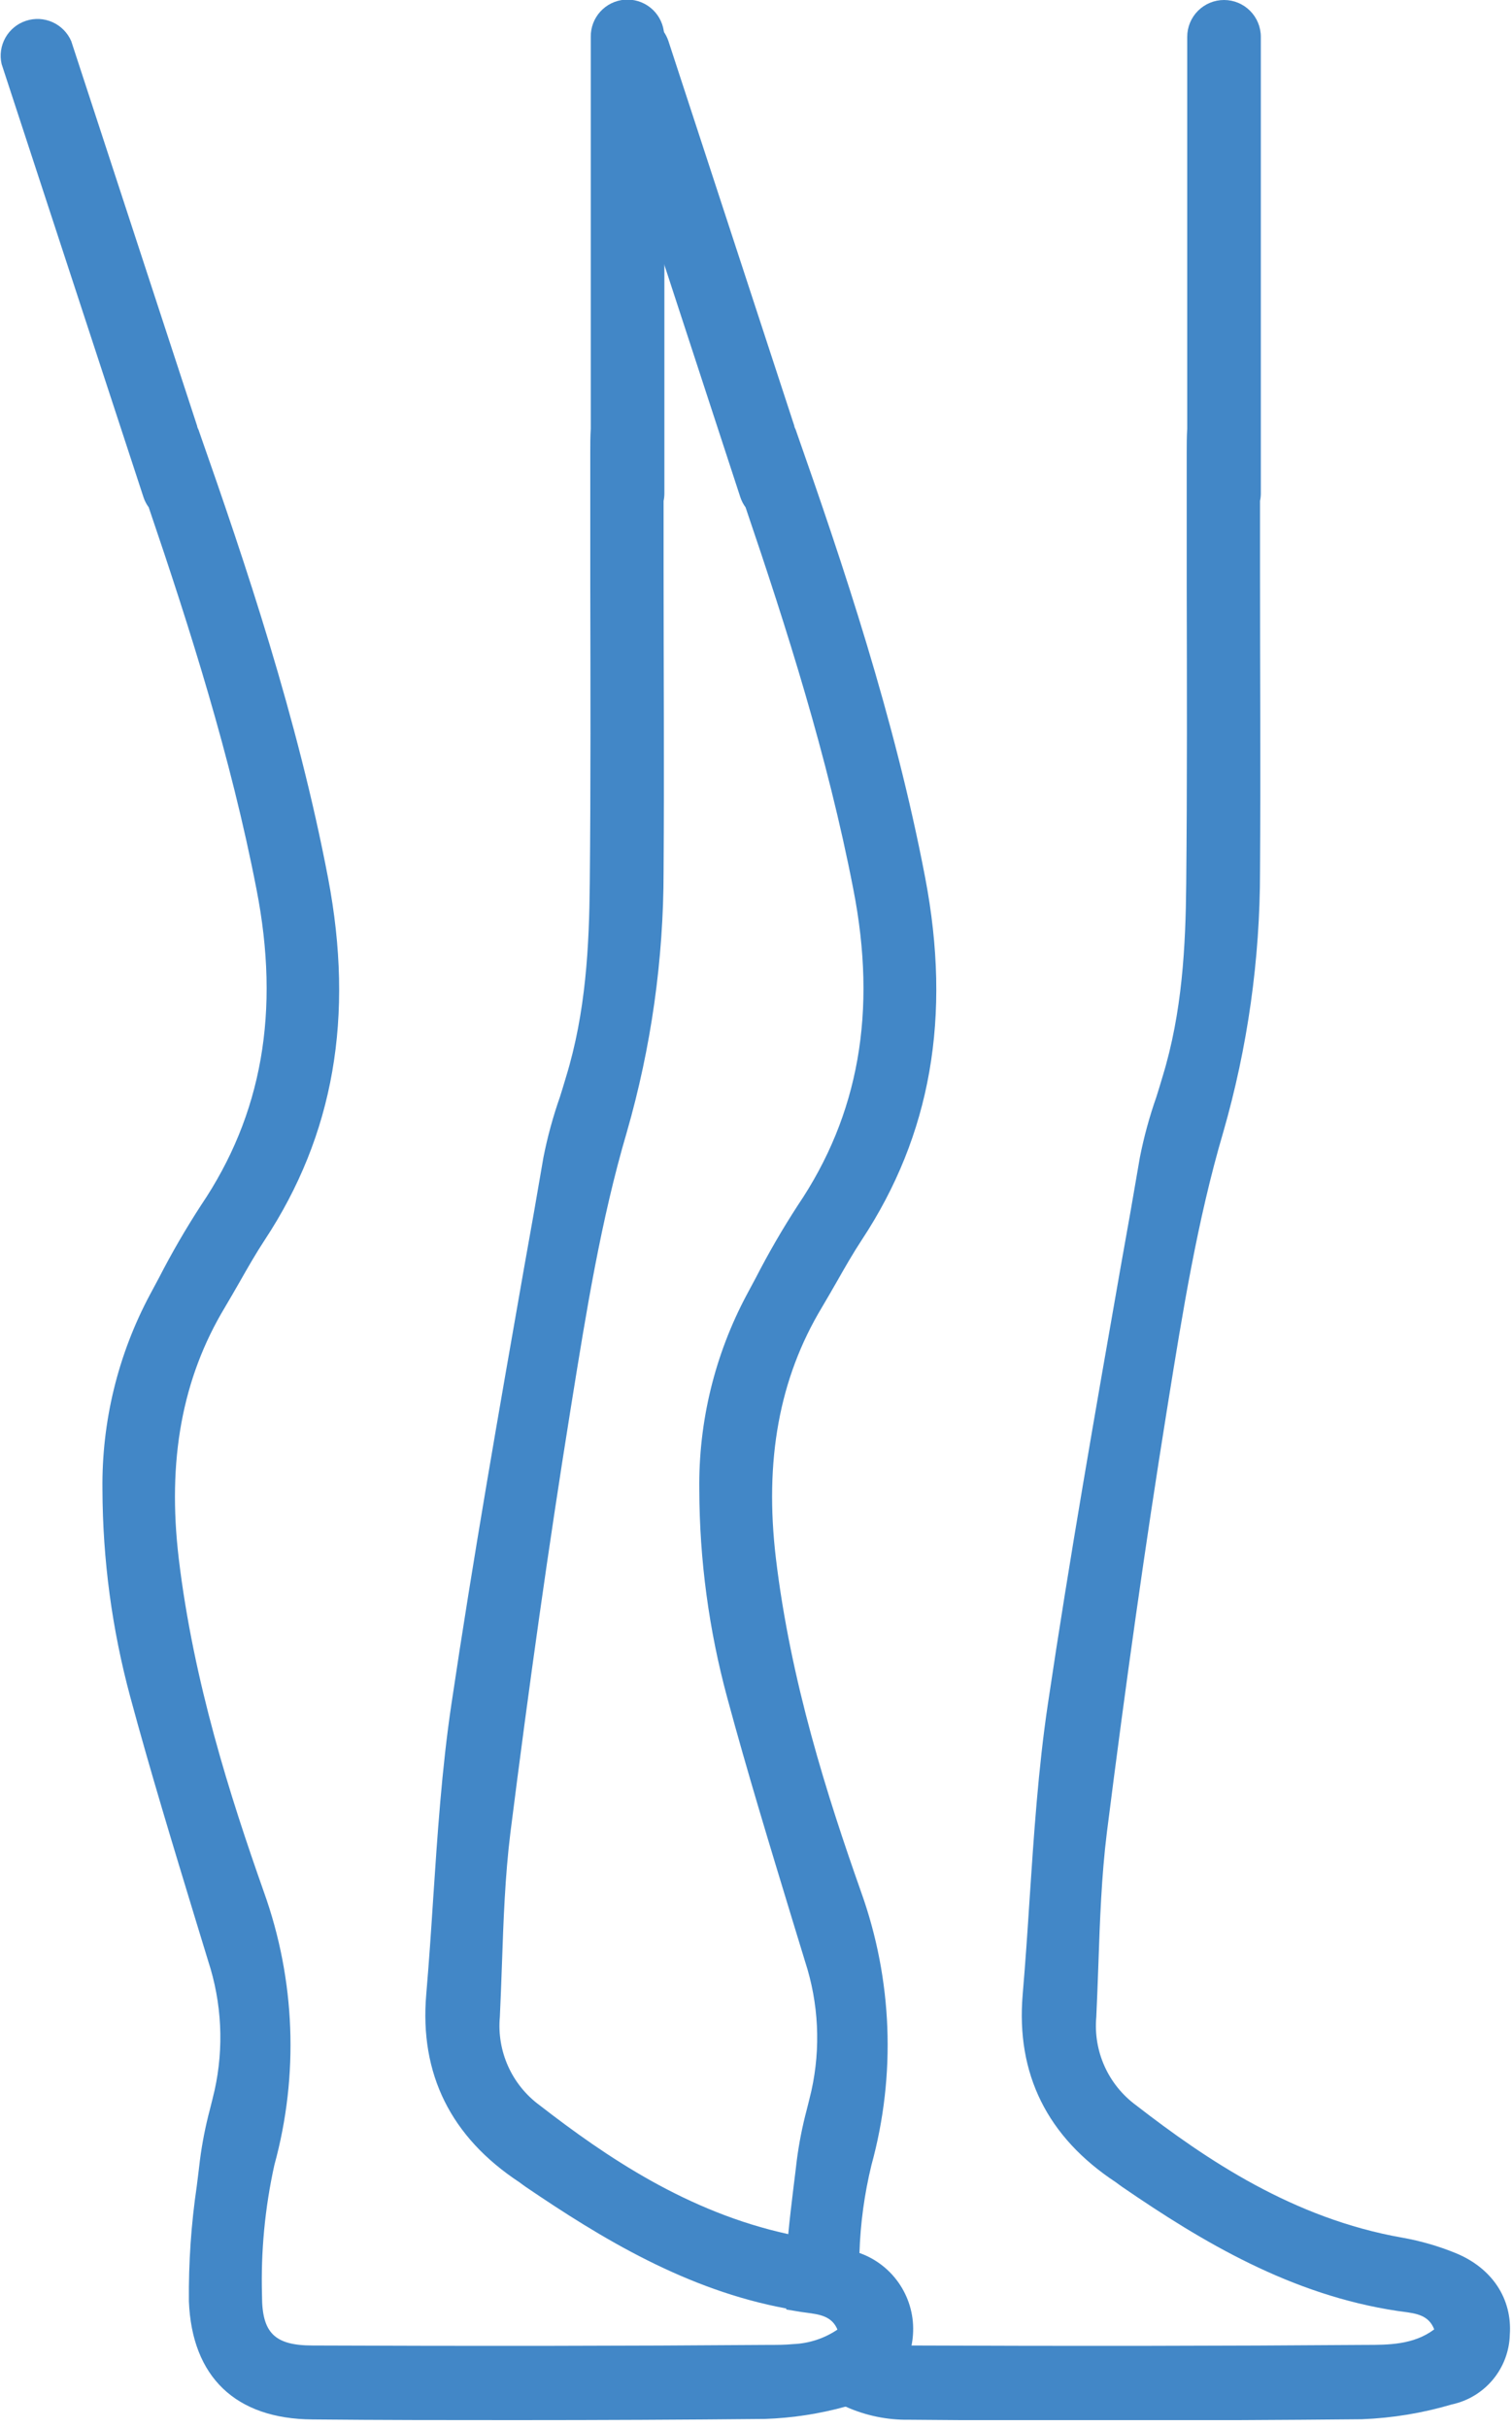<svg width="152" height="244" viewBox="0 0 152 244" fill="none" xmlns="http://www.w3.org/2000/svg">
<g clip-path="url(#clip0_49_4480)">
<path d="M151.78 234.62C151.734 236.27 151.135 237.857 150.08 239.126C149.025 240.395 147.574 241.273 145.96 241.62C143.017 242.491 139.977 242.992 136.91 243.11C128.75 243.19 120.42 243.23 111.79 243.23C105.2 243.23 98.43 243.23 91.4 243.16C89.214 243.197 87.046 242.753 85.05 241.86C83.777 241.259 82.645 240.396 81.728 239.328C80.811 238.26 80.13 237.01 79.73 235.66C81.336 235.598 82.892 235.086 84.22 234.18C83.67 232.74 82.4 232.58 81.06 232.4L80.54 232.33L79.04 232.08C79.04 231.82 79.04 231.56 78.99 231.29C78.928 229.037 79.012 226.782 79.24 224.54C79.39 222.92 79.59 221.31 79.78 219.72C79.89 218.84 80 217.97 80.1 217.1C80.322 215.383 80.656 213.683 81.1 212.01C81.26 211.38 81.42 210.74 81.57 210.1C82.524 205.787 82.303 201.298 80.93 197.1L79.65 192.91C77.43 185.61 75.12 178.06 73.1 170.57C71.26 163.765 70.319 156.749 70.3 149.7C70.213 142.865 71.858 136.119 75.08 130.09L75.98 128.41C77.263 125.914 78.671 123.484 80.2 121.13C86.33 112.06 88.2 101.66 85.78 89.34C83.2 76.04 79.09 63.15 74.95 50.98C74.726 50.676 74.55 50.338 74.43 49.98L66.76 26.53L60.16 6.43C59.889 5.593 59.925 4.686 60.261 3.873C60.599 3.059 61.214 2.393 61.999 1.993C62.783 1.593 63.684 1.486 64.54 1.69C65.396 1.895 66.151 2.399 66.67 3.11C66.894 3.414 67.07 3.752 67.19 4.11L79.85 42.79C79.85 42.94 79.96 43.08 80.01 43.23L80.07 43.41C84.72 56.65 89.94 72.13 93.01 88.21C95.67 102.16 93.58 114.06 86.64 124.59C85.75 125.94 84.93 127.38 84.14 128.77C83.64 129.64 83.14 130.51 82.63 131.37C78.34 138.5 76.83 146.75 78 156.6C79.48 168.97 83.16 180.48 86.56 190.11C89.723 198.931 90.09 208.513 87.61 217.55C86.901 220.453 86.495 223.423 86.4 226.41C86.32 227.89 86.3 229.33 86.3 230.7C86.3 234.44 87.57 235.7 91.4 235.7H91.58C107.94 235.77 122.89 235.75 137.29 235.64C139.56 235.64 142.11 235.64 144.18 234.08C143.63 232.64 142.36 232.48 141.02 232.3L140.5 232.23C129.8 230.63 120.87 225.29 112.81 219.76L112.49 219.53L112.18 219.3C105.28 214.76 102.13 208.41 102.81 200.42C103.08 197.25 103.3 194.02 103.5 190.9C103.93 184.44 104.37 177.75 105.34 171.25C107.52 156.58 110.13 141.73 112.65 127.37C113.317 123.683 113.963 119.997 114.59 116.31C114.998 114.246 115.553 112.215 116.25 110.23C116.45 109.58 116.66 108.93 116.86 108.23C118.86 101.72 119.19 95.06 119.25 88.82C119.35 78.82 119.32 68.62 119.3 58.77C119.3 54.55 119.3 50.32 119.3 46.09V45.47C119.3 44.68 119.3 43.88 119.35 43.08V3.7C119.35 2.719 119.74 1.778 120.434 1.084C121.128 0.39 122.069 0 123.05 0C124.031 0 124.972 0.39 125.666 1.084C126.36 1.778 126.75 2.719 126.75 3.7V49.6C126.749 49.849 126.722 50.097 126.67 50.34C126.67 52.66 126.67 54.993 126.67 57.34C126.67 67.24 126.74 77.48 126.67 87.54C126.67 96.417 125.425 105.249 122.97 113.78C120.37 122.6 118.88 131.92 117.43 140.93L117.27 141.93C115.13 155.26 113.18 169.07 111.27 184.17C110.73 188.54 110.57 193.04 110.42 197.39C110.36 199.15 110.29 200.92 110.21 202.68C110.055 204.379 110.342 206.09 111.042 207.646C111.743 209.202 112.834 210.55 114.21 211.56C121.3 217.05 130.01 222.93 140.95 224.86C142.8 225.186 144.611 225.709 146.35 226.42C150.01 227.93 152.03 231 151.78 234.62Z" fill="#4287C7"/>
<path d="M91.78 234.62C91.753 235.007 91.7 235.391 91.62 235.77C91.359 237.191 90.681 238.503 89.674 239.539C88.666 240.575 87.374 241.289 85.96 241.59L85.05 241.83C82.395 242.566 79.663 242.985 76.91 243.08C68.75 243.16 60.42 243.2 51.79 243.2C45.2 243.2 38.43 243.2 31.4 243.13C23.69 243.08 19.29 238.86 18.99 231.26C18.952 227.389 19.216 223.52 19.78 219.69C19.89 218.81 20 217.94 20.1 217.07C20.322 215.353 20.656 213.653 21.1 211.98C21.26 211.35 21.42 210.71 21.57 210.07C22.524 205.757 22.303 201.268 20.93 197.07L19.65 192.88C17.43 185.58 15.12 178.03 13.1 170.54C11.263 163.745 10.322 156.739 10.3 149.7C10.213 142.865 11.858 136.119 15.08 130.09L15.98 128.41C17.263 125.914 18.672 123.484 20.2 121.13C26.33 112.06 28.2 101.66 25.78 89.34C23.2 76.04 19.09 63.15 14.95 50.98C14.726 50.676 14.55 50.338 14.43 49.98L0.16 6.43C-0.045 5.531 0.092 4.588 0.546 3.785C0.999 2.983 1.736 2.378 2.612 2.091C3.488 1.803 4.44 1.852 5.281 2.23C6.122 2.607 6.792 3.284 7.16 4.13L19.82 42.81C19.82 42.96 19.93 43.1 19.98 43.25L20.04 43.43C24.69 56.67 29.91 72.15 32.98 88.23C35.64 102.18 33.55 114.08 26.61 124.61C25.72 125.96 24.9 127.4 24.11 128.79C23.61 129.66 23.11 130.53 22.6 131.39C18.31 138.52 16.8 146.77 17.97 156.62C19.45 168.99 23.13 180.5 26.53 190.13C29.693 198.951 30.06 208.533 27.58 217.57C26.629 221.879 26.212 226.289 26.34 230.7C26.34 234.44 27.61 235.7 31.44 235.7C47.87 235.77 62.88 235.75 77.33 235.64C78.1 235.64 78.92 235.64 79.73 235.56C81.336 235.498 82.892 234.986 84.22 234.08C83.67 232.64 82.4 232.48 81.06 232.3L80.54 232.23L79.04 231.98C69.04 230.13 60.53 224.98 52.85 219.76L52.53 219.53L52.22 219.3C45.32 214.76 42.17 208.41 42.85 200.42C43.12 197.25 43.34 194.02 43.54 190.9C43.97 184.44 44.41 177.75 45.38 171.25C47.56 156.58 50.17 141.73 52.69 127.37C53.357 123.683 54.003 119.997 54.63 116.31C55.038 114.246 55.593 112.215 56.29 110.23C56.49 109.58 56.7 108.93 56.9 108.23C58.9 101.72 59.23 95.06 59.29 88.82C59.39 78.82 59.36 68.62 59.34 58.77C59.34 54.55 59.34 50.32 59.34 46.09V45.47C59.34 44.68 59.34 43.88 59.39 43.08V3.7C59.377 2.764 59.721 1.858 60.351 1.166C60.981 0.473 61.851 0.046 62.784 -0.029C63.717 -0.104 64.644 0.179 65.377 0.762C66.109 1.344 66.593 2.184 66.73 3.11C66.77 3.304 66.79 3.502 66.79 3.7V49.6C66.789 49.849 66.762 50.097 66.71 50.34C66.71 52.66 66.71 54.993 66.71 57.34C66.71 67.24 66.78 77.48 66.71 87.54C66.71 96.417 65.465 105.249 63.01 113.78C60.41 122.6 58.92 131.92 57.47 140.93L57.31 141.93C55.17 155.26 53.22 169.07 51.31 184.17C50.77 188.54 50.61 193.04 50.46 197.39C50.4 199.15 50.33 200.92 50.25 202.68C50.095 204.379 50.382 206.09 51.083 207.646C51.783 209.202 52.874 210.55 54.25 211.56C60.96 216.76 69.12 222.3 79.25 224.51C79.83 224.64 80.4 224.76 80.99 224.86C82.84 225.186 84.651 225.709 86.39 226.42H86.45C88.111 227.019 89.53 228.145 90.492 229.625C91.454 231.105 91.907 232.859 91.78 234.62Z" fill="#4287C7"/>
</g>
<defs>
<clipPath id="clip0_49_4480">
<rect width="151.8" height="243.2" fill="white"/>
</clipPath>
</defs>
</svg>
